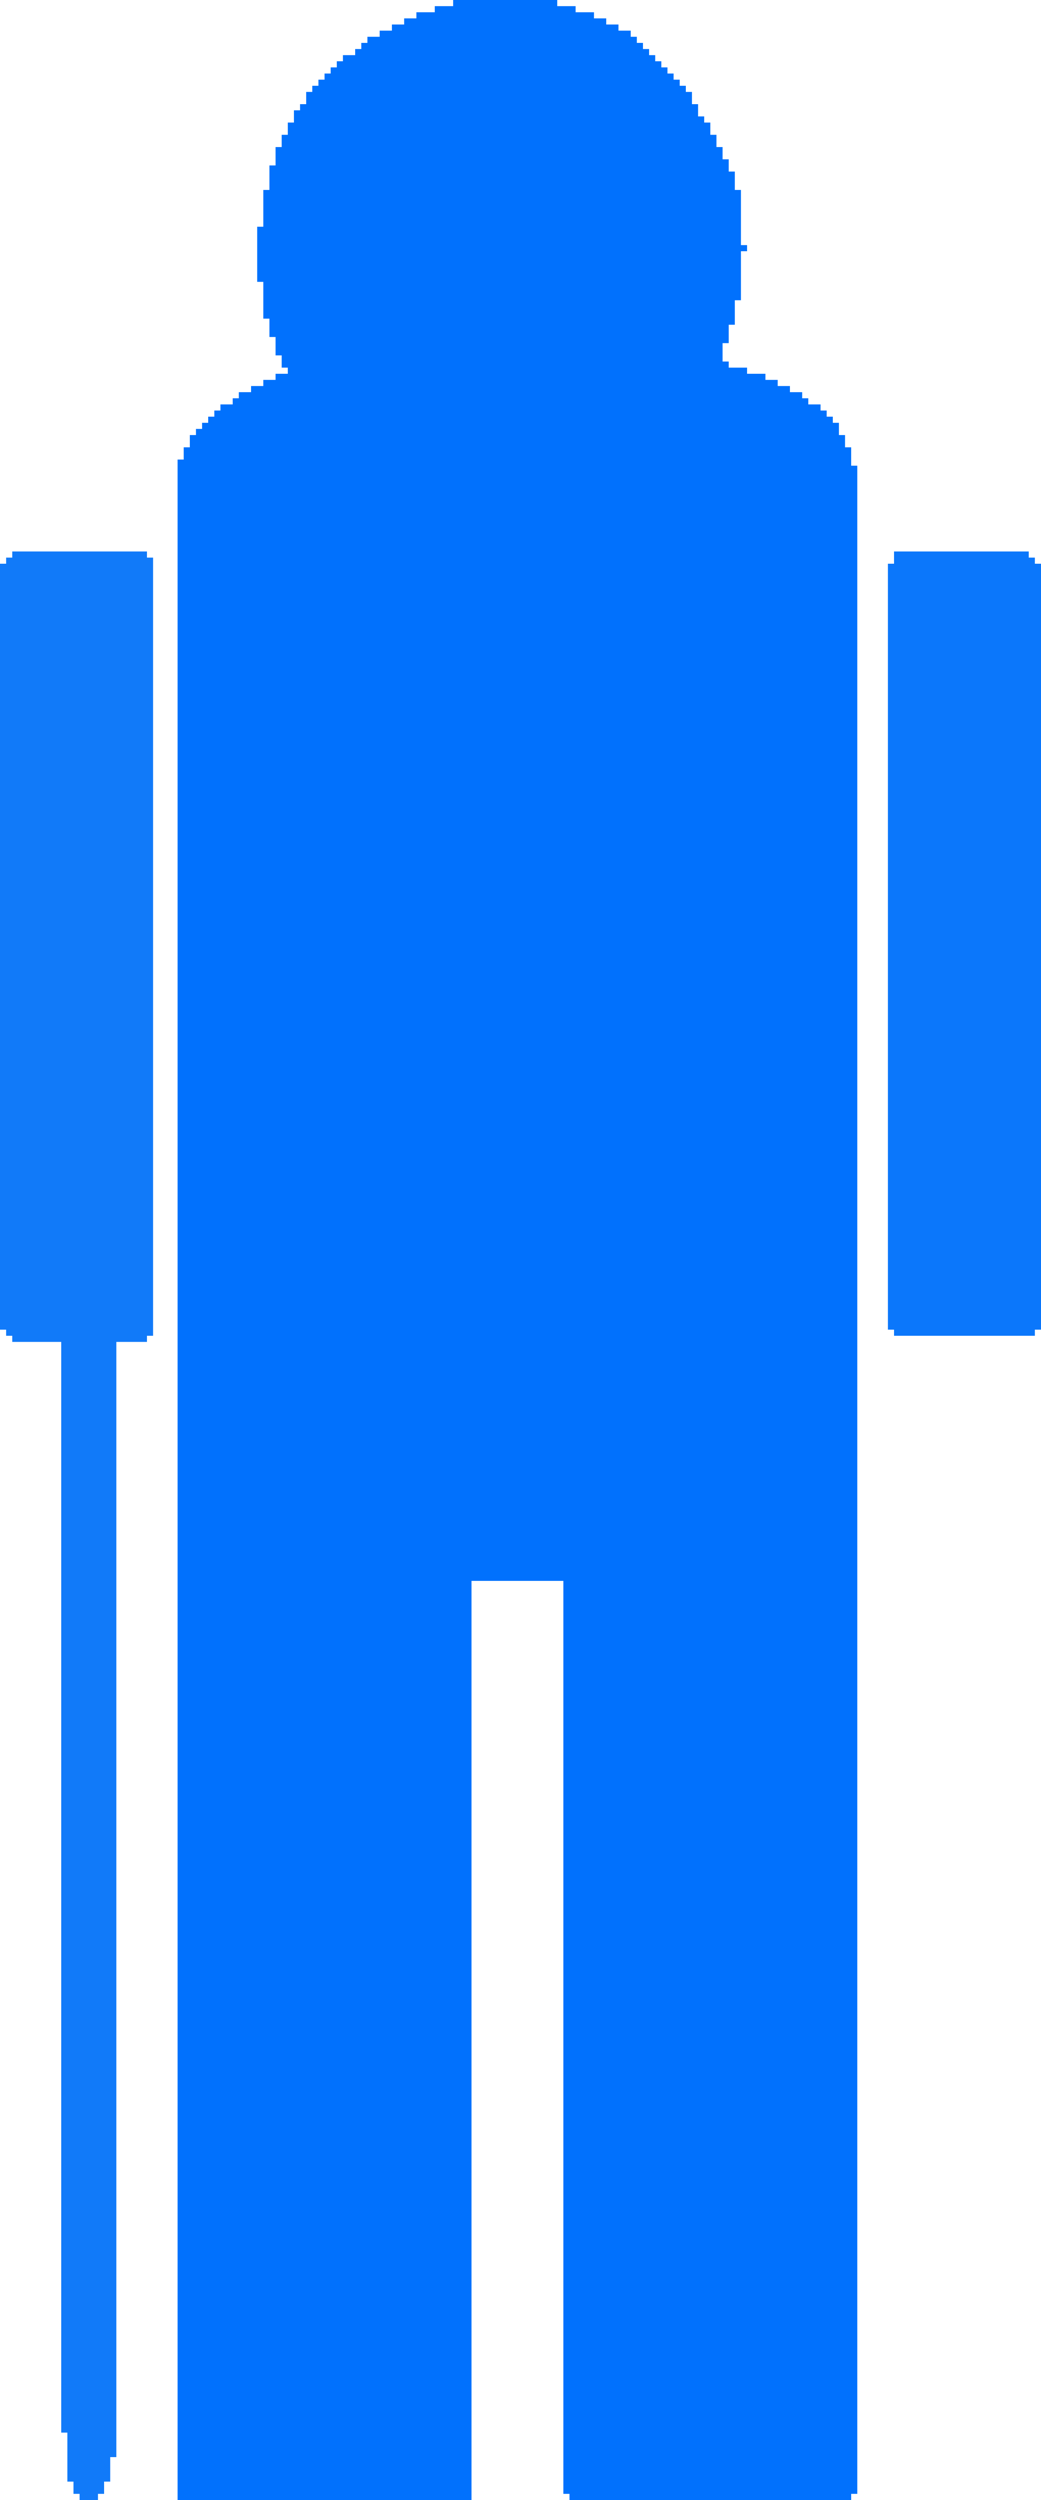 <?xml version="1.0" encoding="UTF-8"?>
<svg version="1.1" xmlns="http://www.w3.org/2000/svg" width="340" height="816">
<path d="M0 0 C11.22 0 22.44 0 34 0 C34 0.66 34 1.32 34 2 C35.98 2 37.96 2 40 2 C40 2.66 40 3.32 40 4 C41.98 4 43.96 4 46 4 C46 4.66 46 5.32 46 6 C47.32 6 48.64 6 50 6 C50 6.66 50 7.32 50 8 C51.32 8 52.64 8 54 8 C54 8.66 54 9.32 54 10 C55.32 10 56.64 10 58 10 C58 10.66 58 11.32 58 12 C58.66 12 59.32 12 60 12 C60 12.66 60 13.32 60 14 C60.66 14 61.32 14 62 14 C62 14.66 62 15.32 62 16 C62.66 16 63.32 16 64 16 C64 16.66 64 17.32 64 18 C64.66 18 65.32 18 66 18 C66 18.66 66 19.32 66 20 C66.66 20 67.32 20 68 20 C68 20.66 68 21.32 68 22 C68.66 22 69.32 22 70 22 C70 22.66 70 23.32 70 24 C70.66 24 71.32 24 72 24 C72 24.66 72 25.32 72 26 C72.66 26 73.32 26 74 26 C74 26.66 74 27.32 74 28 C74.66 28 75.32 28 76 28 C76 28.66 76 29.32 76 30 C76.66 30 77.32 30 78 30 C78 31.32 78 32.64 78 34 C78.66 34 79.32 34 80 34 C80 35.32 80 36.64 80 38 C80.66 38 81.32 38 82 38 C82 38.66 82 39.32 82 40 C82.66 40 83.32 40 84 40 C84 41.32 84 42.64 84 44 C84.66 44 85.32 44 86 44 C86 45.32 86 46.64 86 48 C86.66 48 87.32 48 88 48 C88 49.32 88 50.64 88 52 C88.66 52 89.32 52 90 52 C90 53.32 90 54.64 90 56 C90.66 56 91.32 56 92 56 C92 57.98 92 59.96 92 62 C92.66 62 93.32 62 94 62 C94 67.94 94 73.88 94 80 C94.66 80 95.32 80 96 80 C96 80.66 96 81.32 96 82 C95.34 82 94.68 82 94 82 C94 87.28 94 92.56 94 98 C93.34 98 92.68 98 92 98 C92 100.64 92 103.28 92 106 C91.34 106 90.68 106 90 106 C90 107.98 90 109.96 90 112 C89.34 112 88.68 112 88 112 C88 113.98 88 115.96 88 118 C88.66 118 89.32 118 90 118 C90 118.66 90 119.32 90 120 C91.98 120 93.96 120 96 120 C96 120.66 96 121.32 96 122 C97.98 122 99.96 122 102 122 C102 122.66 102 123.32 102 124 C103.32 124 104.64 124 106 124 C106 124.66 106 125.32 106 126 C107.32 126 108.64 126 110 126 C110 126.66 110 127.32 110 128 C111.32 128 112.64 128 114 128 C114 128.66 114 129.32 114 130 C114.66 130 115.32 130 116 130 C116 130.66 116 131.32 116 132 C117.32 132 118.64 132 120 132 C120 132.66 120 133.32 120 134 C120.66 134 121.32 134 122 134 C122 134.66 122 135.32 122 136 C122.66 136 123.32 136 124 136 C124 136.66 124 137.32 124 138 C124.66 138 125.32 138 126 138 C126 139.32 126 140.64 126 142 C126.66 142 127.32 142 128 142 C128 143.32 128 144.64 128 146 C128.66 146 129.32 146 130 146 C130 147.98 130 149.96 130 152 C130.66 152 131.32 152 132 152 C132 370.46 132 588.92 132 814 C131.34 814 130.68 814 130 814 C130 814.66 130 815.32 130 816 C99.64 816 69.28 816 38 816 C38 815.34 38 814.68 38 814 C37.34 814 36.68 814 36 814 C36 715.66 36 617.32 36 516 C26.1 516 16.2 516 6 516 C6 615 6 714 6 816 C-25.68 816 -57.36 816 -90 816 C-90 596.22 -90 376.44 -90 150 C-89.34 150 -88.68 150 -88 150 C-88 148.68 -88 147.36 -88 146 C-87.34 146 -86.68 146 -86 146 C-86 144.68 -86 143.36 -86 142 C-85.34 142 -84.68 142 -84 142 C-84 141.34 -84 140.68 -84 140 C-83.34 140 -82.68 140 -82 140 C-82 139.34 -82 138.68 -82 138 C-81.34 138 -80.68 138 -80 138 C-80 137.34 -80 136.68 -80 136 C-79.34 136 -78.68 136 -78 136 C-78 135.34 -78 134.68 -78 134 C-77.34 134 -76.68 134 -76 134 C-76 133.34 -76 132.68 -76 132 C-74.68 132 -73.36 132 -72 132 C-72 131.34 -72 130.68 -72 130 C-71.34 130 -70.68 130 -70 130 C-70 129.34 -70 128.68 -70 128 C-68.68 128 -67.36 128 -66 128 C-66 127.34 -66 126.68 -66 126 C-64.68 126 -63.36 126 -62 126 C-62 125.34 -62 124.68 -62 124 C-60.68 124 -59.36 124 -58 124 C-58 123.34 -58 122.68 -58 122 C-56.68 122 -55.36 122 -54 122 C-54 121.34 -54 120.68 -54 120 C-54.66 120 -55.32 120 -56 120 C-56 118.68 -56 117.36 -56 116 C-56.66 116 -57.32 116 -58 116 C-58 114.02 -58 112.04 -58 110 C-58.66 110 -59.32 110 -60 110 C-60 108.02 -60 106.04 -60 104 C-60.66 104 -61.32 104 -62 104 C-62 100.04 -62 96.08 -62 92 C-62.66 92 -63.32 92 -64 92 C-64 86.06 -64 80.12 -64 74 C-63.34 74 -62.68 74 -62 74 C-62 70.04 -62 66.08 -62 62 C-61.34 62 -60.68 62 -60 62 C-60 59.36 -60 56.72 -60 54 C-59.34 54 -58.68 54 -58 54 C-58 52.02 -58 50.04 -58 48 C-57.34 48 -56.68 48 -56 48 C-56 46.68 -56 45.36 -56 44 C-55.34 44 -54.68 44 -54 44 C-54 42.68 -54 41.36 -54 40 C-53.34 40 -52.68 40 -52 40 C-52 38.68 -52 37.36 -52 36 C-51.34 36 -50.68 36 -50 36 C-50 35.34 -50 34.68 -50 34 C-49.34 34 -48.68 34 -48 34 C-48 32.68 -48 31.36 -48 30 C-47.34 30 -46.68 30 -46 30 C-46 29.34 -46 28.68 -46 28 C-45.34 28 -44.68 28 -44 28 C-44 27.34 -44 26.68 -44 26 C-43.34 26 -42.68 26 -42 26 C-42 25.34 -42 24.68 -42 24 C-41.34 24 -40.68 24 -40 24 C-40 23.34 -40 22.68 -40 22 C-39.34 22 -38.68 22 -38 22 C-38 21.34 -38 20.68 -38 20 C-37.34 20 -36.68 20 -36 20 C-36 19.34 -36 18.68 -36 18 C-34.68 18 -33.36 18 -32 18 C-32 17.34 -32 16.68 -32 16 C-31.34 16 -30.68 16 -30 16 C-30 15.34 -30 14.68 -30 14 C-29.34 14 -28.68 14 -28 14 C-28 13.34 -28 12.68 -28 12 C-26.68 12 -25.36 12 -24 12 C-24 11.34 -24 10.68 -24 10 C-22.68 10 -21.36 10 -20 10 C-20 9.34 -20 8.68 -20 8 C-18.68 8 -17.36 8 -16 8 C-16 7.34 -16 6.68 -16 6 C-14.68 6 -13.36 6 -12 6 C-12 5.34 -12 4.68 -12 4 C-10.02 4 -8.04 4 -6 4 C-6 3.34 -6 2.68 -6 2 C-4.02 2 -2.04 2 0 2 C0 1.34 0 0.68 0 0 Z " fill="#0171FD" transform="translate(148,0)"/>
<path d="M0 0 C14.52 0 29.04 0 44 0 C44 0.66 44 1.32 44 2 C44.66 2 45.32 2 46 2 C46 85.82 46 169.64 46 256 C45.34 256 44.68 256 44 256 C44 256.66 44 257.32 44 258 C40.7 258 37.4 258 34 258 C34 378.12 34 498.24 34 622 C33.34 622 32.68 622 32 622 C32 624.64 32 627.28 32 630 C31.34 630 30.68 630 30 630 C30 631.32 30 632.64 30 634 C29.34 634 28.68 634 28 634 C28 634.66 28 635.32 28 636 C26.02 636 24.04 636 22 636 C22 635.34 22 634.68 22 634 C21.34 634 20.68 634 20 634 C20 632.68 20 631.36 20 630 C19.34 630 18.68 630 18 630 C18 624.72 18 619.44 18 614 C17.34 614 16.68 614 16 614 C16 496.52 16 379.04 16 258 C10.72 258 5.44 258 0 258 C0 257.34 0 256.68 0 256 C-0.66 256 -1.32 256 -2 256 C-2 255.34 -2 254.68 -2 254 C-2.66 254 -3.32 254 -4 254 C-4 171.5 -4 89 -4 4 C-3.34 4 -2.68 4 -2 4 C-2 3.34 -2 2.68 -2 2 C-1.34 2 -0.68 2 0 2 C0 1.34 0 0.68 0 0 Z " fill="#117AF9" transform="translate(4,180)"/>
<path d="M0 0 C14.52 0 29.04 0 44 0 C44 0.66 44 1.32 44 2 C44.66 2 45.32 2 46 2 C46 2.66 46 3.32 46 4 C46.66 4 47.32 4 48 4 C48 86.5 48 169 48 254 C47.34 254 46.68 254 46 254 C46 254.66 46 255.32 46 256 C30.82 256 15.64 256 0 256 C0 255.34 0 254.68 0 254 C-0.66 254 -1.32 254 -2 254 C-2 171.5 -2 89 -2 4 C-1.34 4 -0.68 4 0 4 C0 2.68 0 1.36 0 0 Z " fill="#0B77FB" transform="translate(292,180)"/>
</svg>
